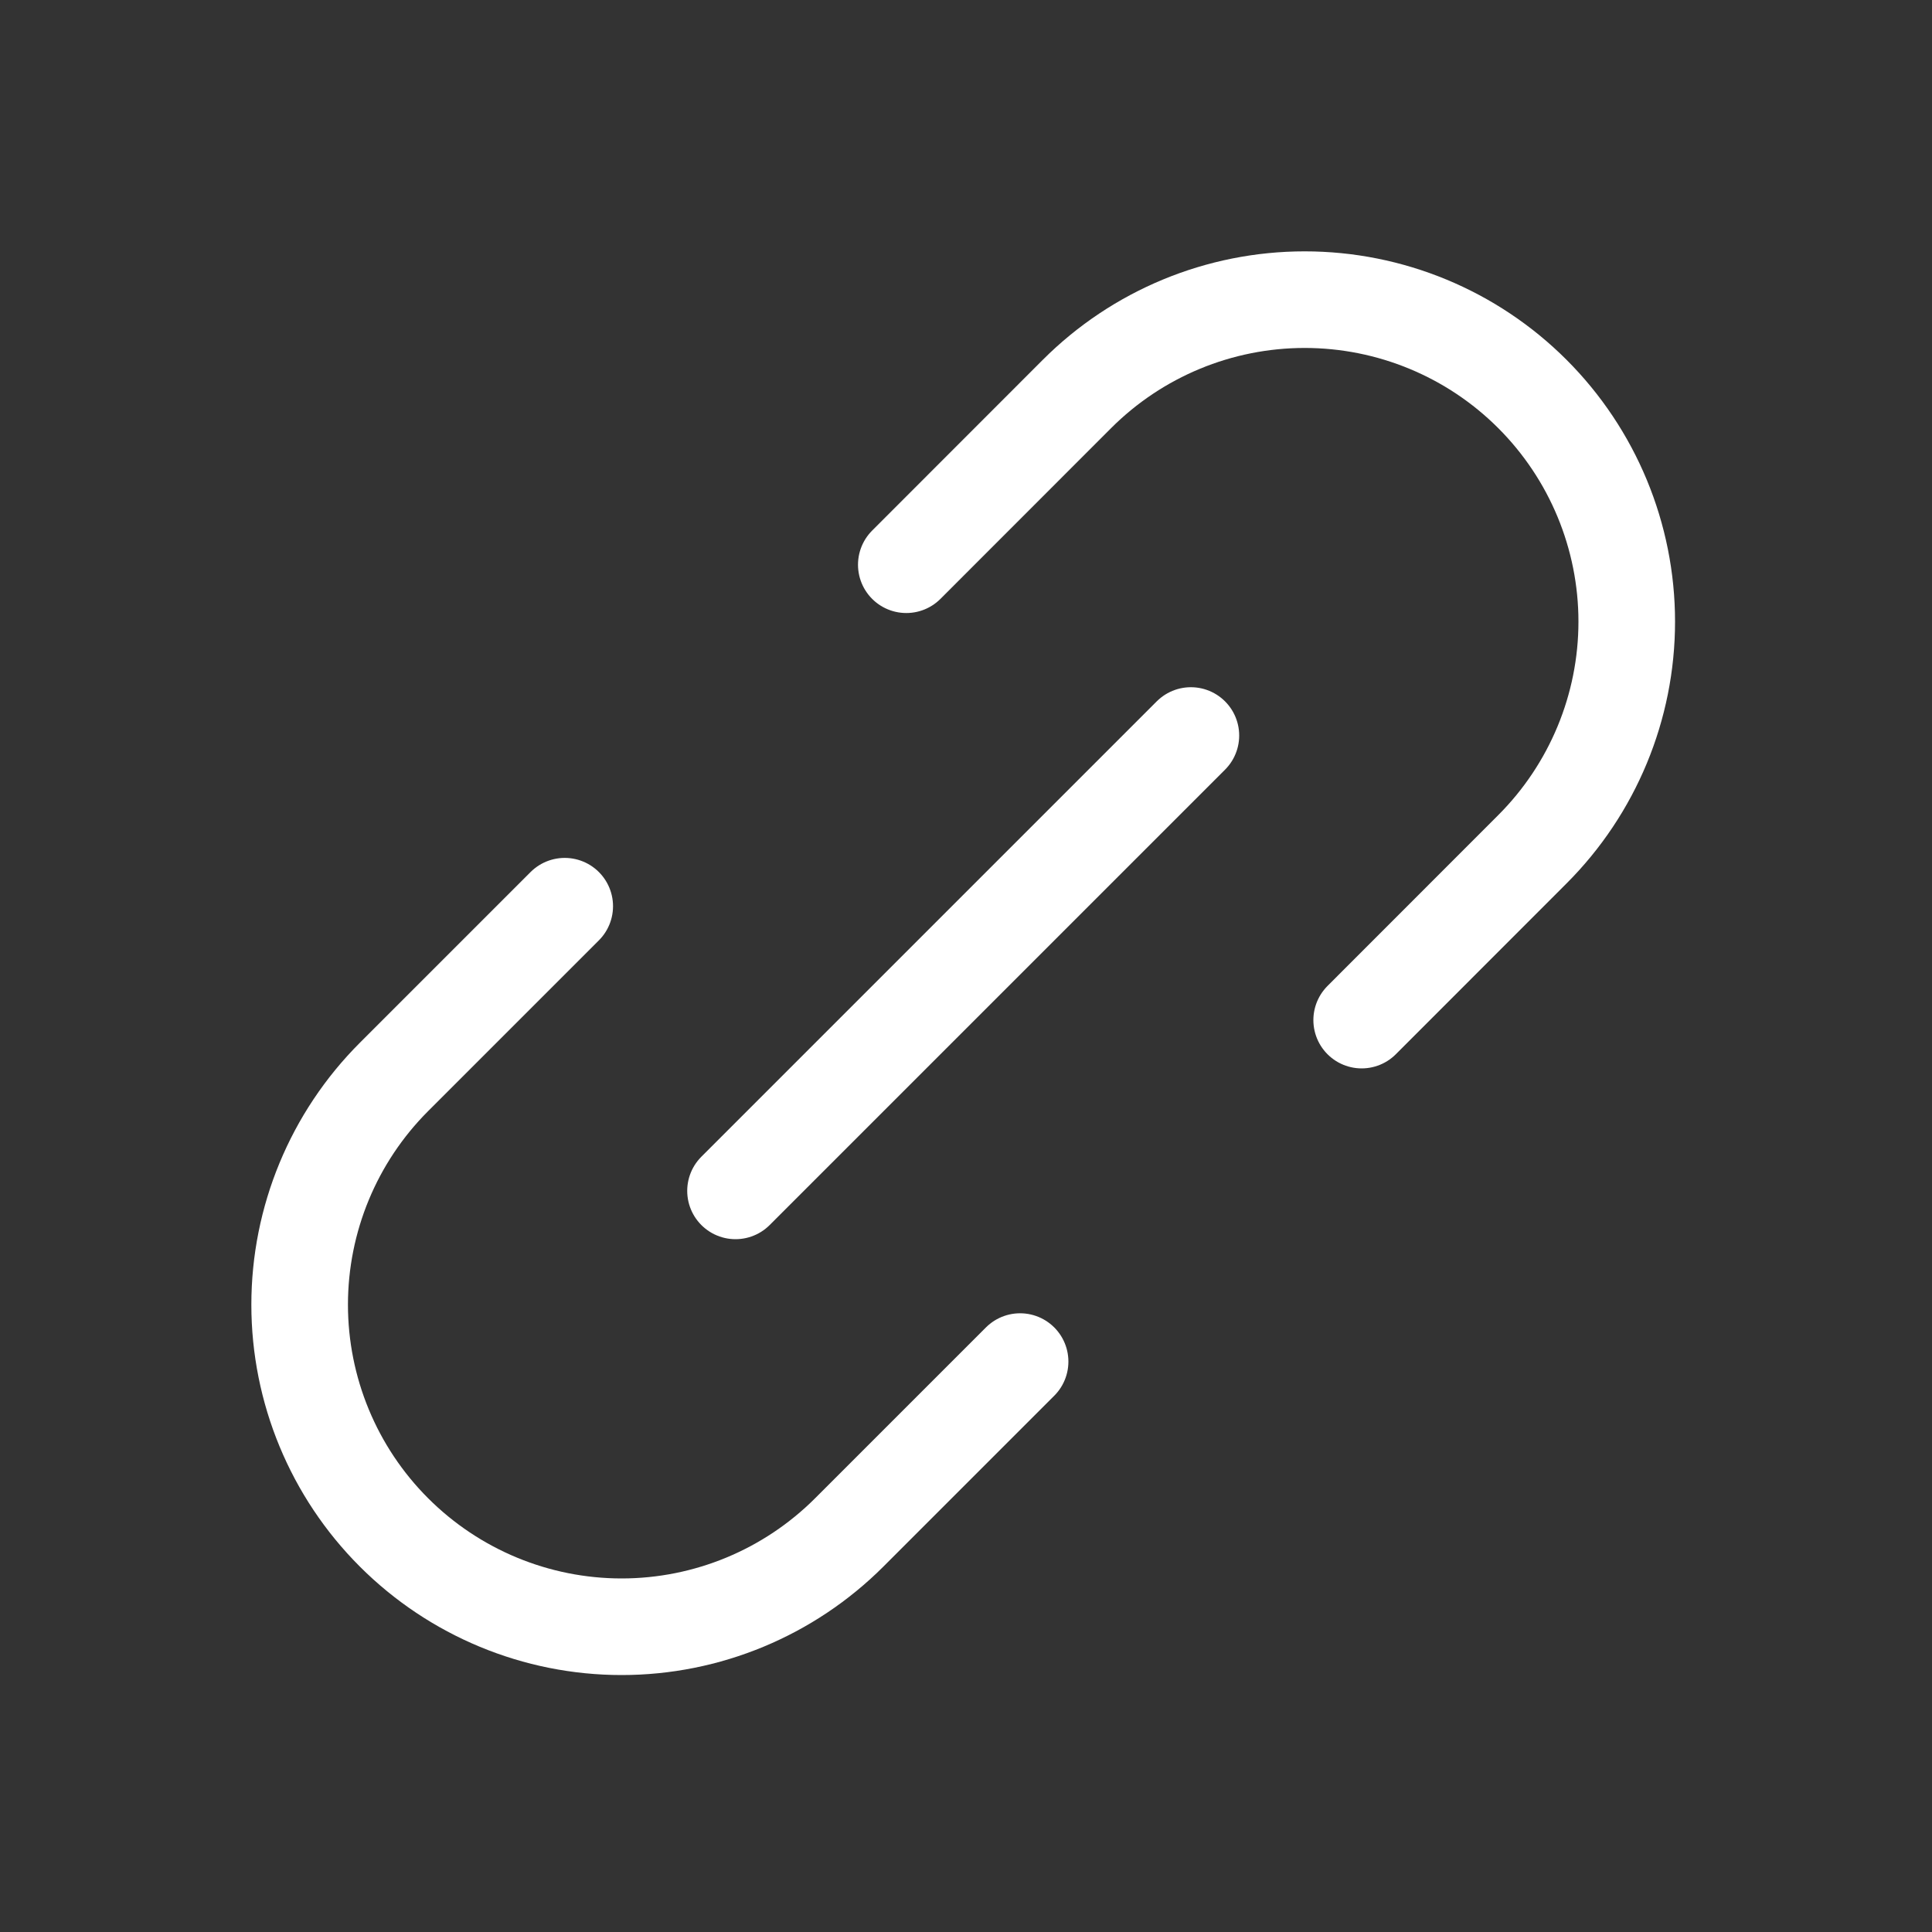 <svg viewBox="0 0 20 20" fill="none" xmlns="http://www.w3.org/2000/svg">
<rect x="0" y="0" width="20" height="20" fill="#333333" stroke="none"/>
<g clip-path="url(#clip0_48_933)">
<g clip-path="url(#clip1_48_933)">
<path d="M7.614 12.328L12.328 7.614M5.846 9.381L4.078 11.149C3.453 11.774 3.102 12.622 3.102 13.506C3.102 14.39 3.453 15.238 4.078 15.863C4.703 16.488 5.551 16.84 6.435 16.84C7.319 16.84 8.167 16.488 8.792 15.863L10.56 14.095M9.382 5.846L11.149 4.078C11.774 3.453 12.622 3.102 13.506 3.102C14.39 3.102 15.238 3.453 15.863 4.078C16.488 4.703 16.84 5.551 16.84 6.435C16.84 7.319 16.488 8.167 15.863 8.792L14.096 10.56" stroke="white" stroke-linecap="round" stroke-linejoin="round"/>
</g>
</g>
<defs>
<clipPath id="clip0_48_933">
<rect width="20" height="20" fill="white"/>
</clipPath>
<clipPath id="clip1_48_933">
<rect width="20" height="20" fill="white" transform="translate(-4.171 9.971) rotate(-45)"/>
</clipPath>
</defs>
</svg>
